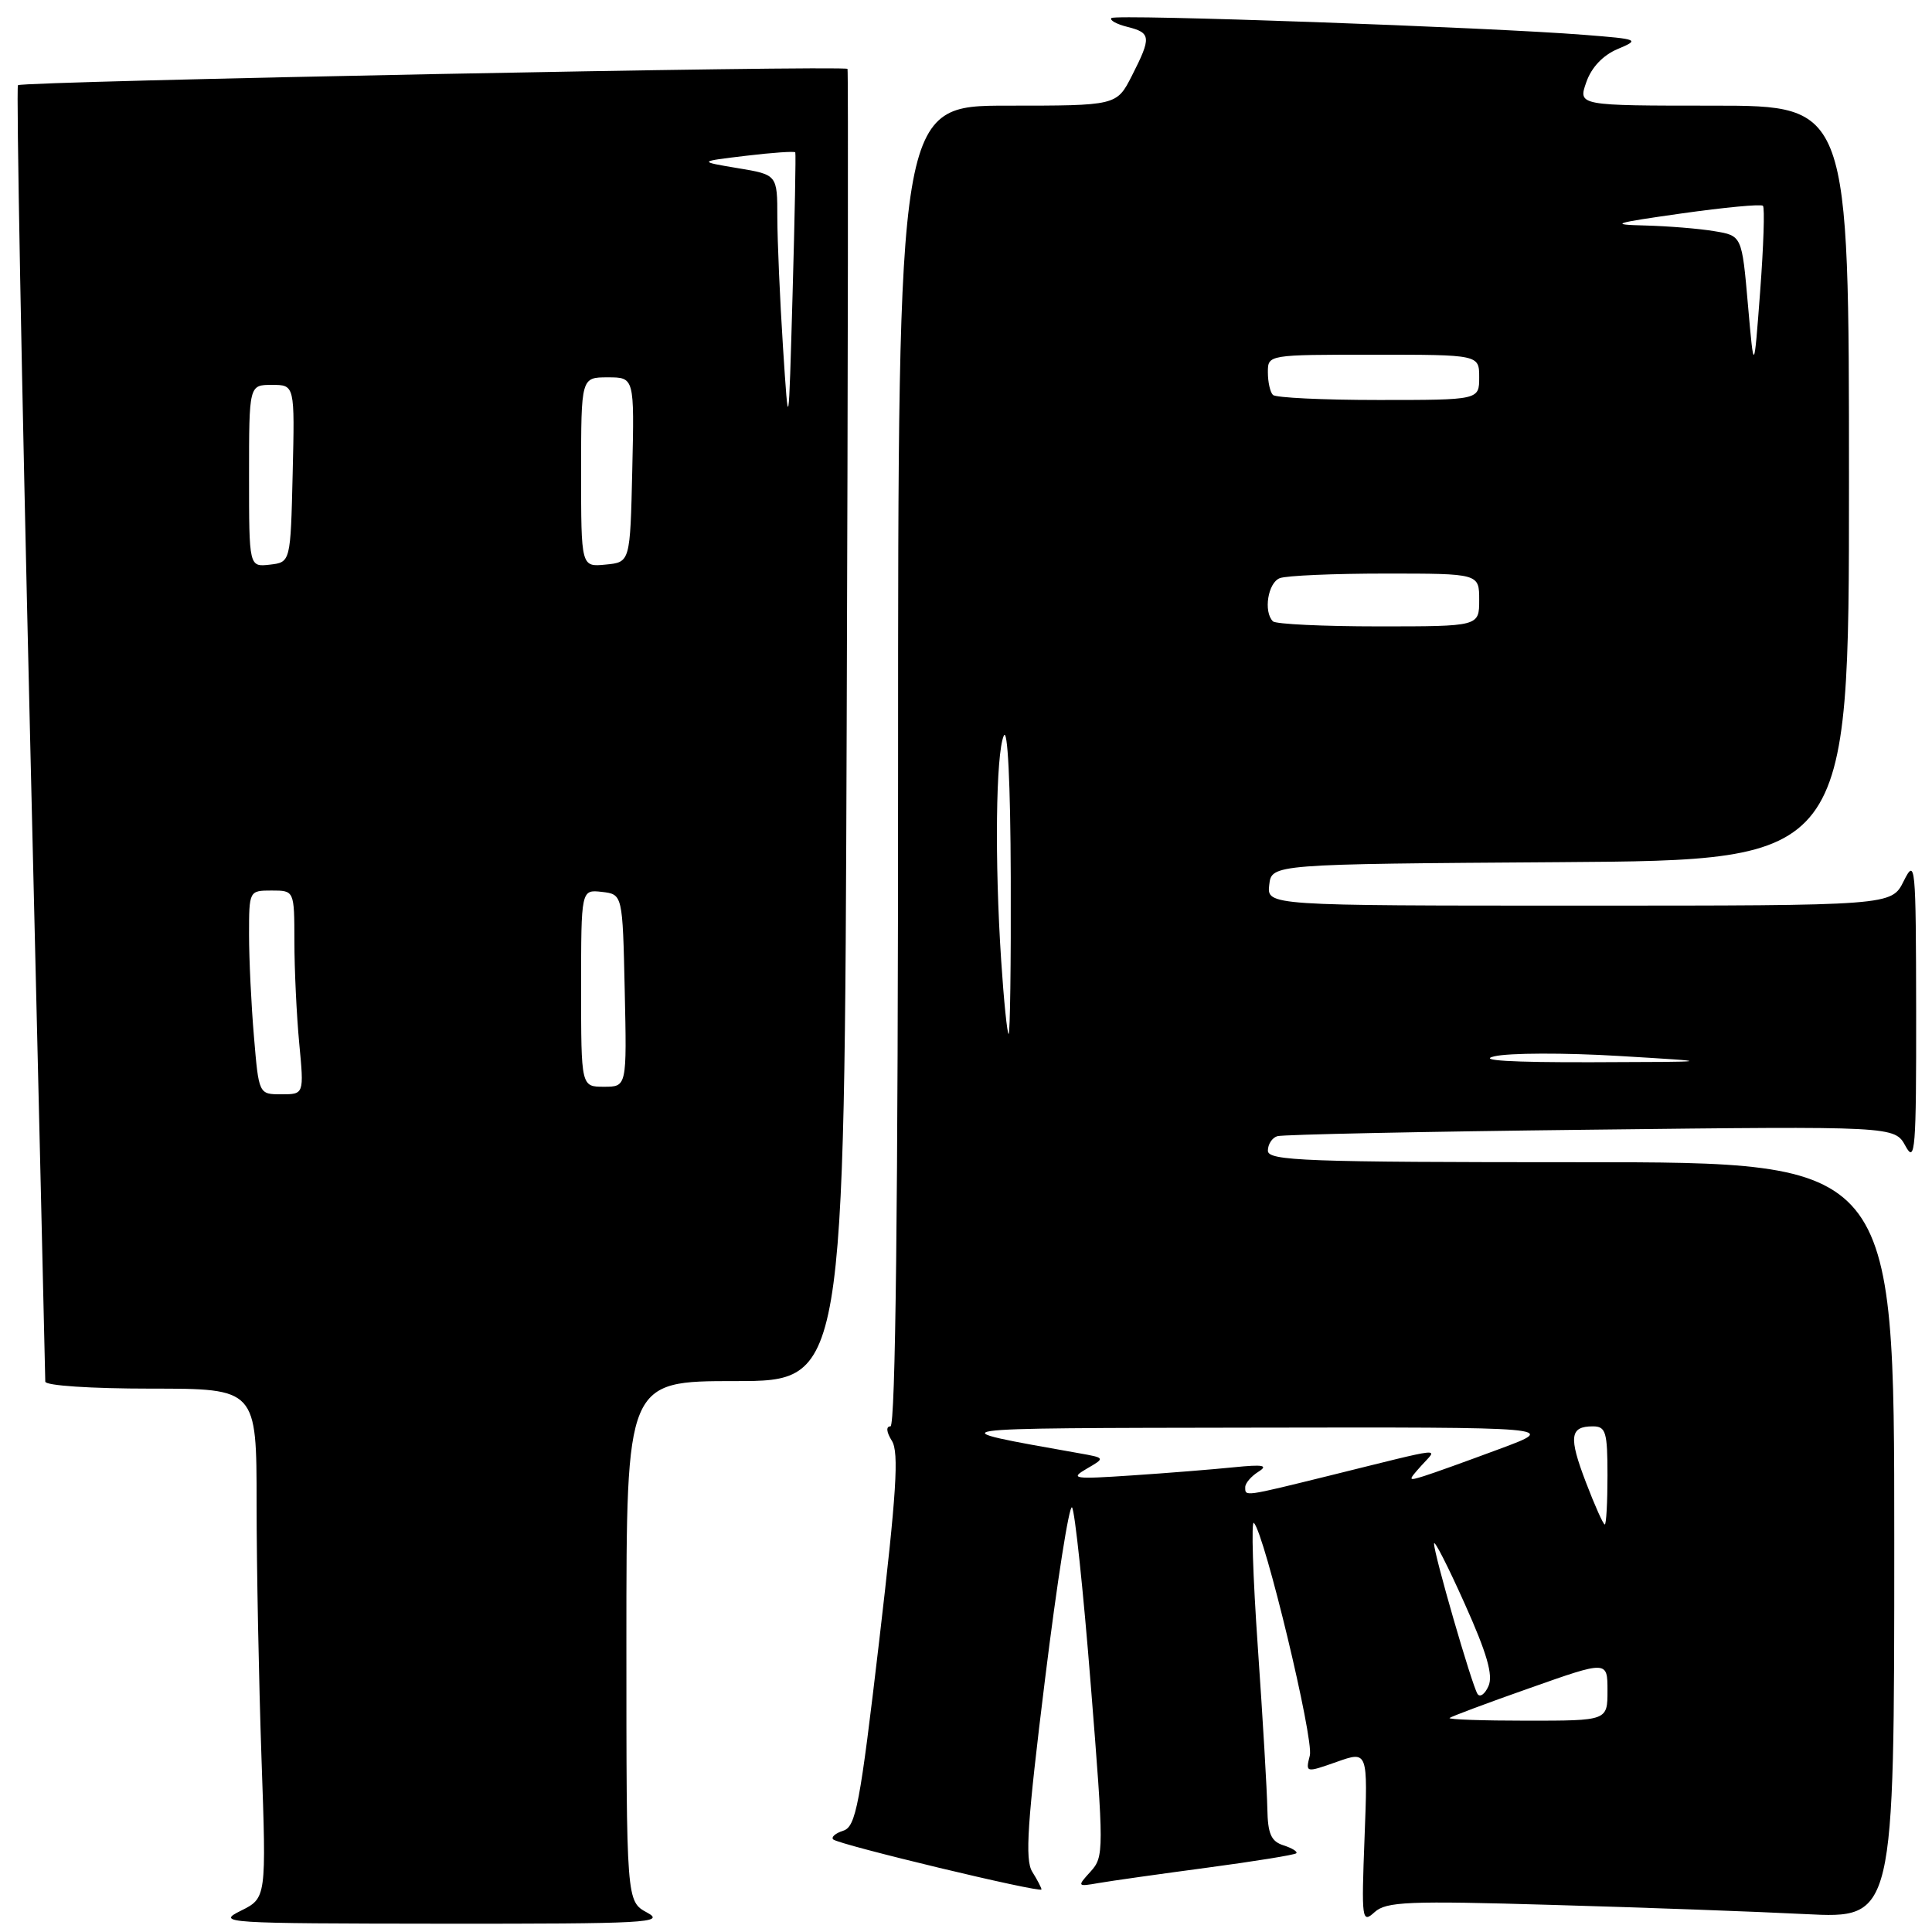 <?xml version="1.0" encoding="UTF-8" standalone="no"?>
<!DOCTYPE svg PUBLIC "-//W3C//DTD SVG 1.1//EN" "http://www.w3.org/Graphics/SVG/1.1/DTD/svg11.dtd" >
<svg xmlns="http://www.w3.org/2000/svg" xmlns:xlink="http://www.w3.org/1999/xlink" version="1.1" viewBox="0 0 256 256">
 <g >
 <path fill="currentColor"
d=" M 85.75 253.43 C 83.00 251.94 83.00 251.94 83.00 217.47 C 83.00 183.00 83.00 183.00 97.44 183.00 C 111.89 183.00 111.89 183.00 112.19 96.25 C 112.36 48.54 112.41 9.33 112.30 9.13 C 112.02 8.62 2.91 10.76 2.38 11.29 C 2.14 11.52 2.86 50.06 3.97 96.93 C 5.09 143.79 6.00 182.56 6.00 183.07 C 6.00 183.60 12.03 184.00 20.00 184.00 C 34.00 184.00 34.00 184.00 34.00 199.25 C 34.00 207.64 34.30 222.82 34.65 233.00 C 35.30 251.50 35.30 251.50 31.90 253.19 C 28.63 254.81 29.68 254.87 58.50 254.90 C 85.65 254.92 88.24 254.78 85.75 253.43 Z  M 205.70 252.41 C 217.69 252.75 232.79 253.30 239.25 253.63 C 251.00 254.22 251.00 254.22 251.00 204.11 C 251.00 154.00 251.00 154.00 209.50 154.00 C 172.90 154.00 168.00 153.82 168.00 152.47 C 168.00 151.63 168.56 150.76 169.25 150.55 C 169.94 150.33 188.62 149.94 210.78 149.69 C 251.05 149.22 251.05 149.22 252.49 151.86 C 253.77 154.22 253.92 152.36 253.90 134.00 C 253.87 114.43 253.80 113.65 252.25 116.75 C 250.64 120.00 250.64 120.00 209.25 120.00 C 167.87 120.00 167.87 120.00 168.18 117.25 C 168.50 114.50 168.50 114.50 206.75 114.24 C 245.00 113.98 245.00 113.98 245.00 63.99 C 245.00 14.00 245.00 14.00 227.05 14.00 C 209.10 14.00 209.10 14.00 210.19 10.90 C 210.87 8.93 212.40 7.32 214.34 6.50 C 217.31 5.25 217.17 5.19 209.95 4.62 C 197.25 3.61 147.81 1.85 147.27 2.39 C 146.99 2.67 147.94 3.20 149.38 3.56 C 152.53 4.35 152.58 4.93 149.98 10.04 C 147.96 14.00 147.96 14.00 133.48 14.00 C 119.00 14.00 119.00 14.00 119.00 101.50 C 119.00 159.66 118.66 189.00 117.99 189.00 C 117.38 189.00 117.45 189.75 118.18 190.92 C 119.14 192.45 118.79 197.84 116.50 217.41 C 113.95 239.18 113.41 242.05 111.73 242.58 C 110.70 242.91 110.10 243.43 110.40 243.73 C 111.09 244.42 138.00 250.88 138.00 250.36 C 138.00 250.15 137.45 249.09 136.78 248.02 C 135.79 246.44 136.12 241.52 138.47 222.52 C 140.07 209.57 141.68 199.32 142.05 199.74 C 142.42 200.16 143.54 210.73 144.53 223.23 C 146.29 245.26 146.29 246.02 144.51 247.99 C 142.70 249.98 142.72 250.01 145.59 249.51 C 147.19 249.23 153.65 248.32 159.94 247.48 C 166.23 246.64 171.55 245.78 171.76 245.57 C 171.98 245.36 171.22 244.89 170.08 244.52 C 168.43 244.00 167.99 243.00 167.93 239.68 C 167.89 237.38 167.33 227.75 166.67 218.29 C 166.01 208.82 165.78 201.40 166.15 201.79 C 167.59 203.32 174.11 230.43 173.56 232.61 C 172.98 234.91 173.00 234.91 177.12 233.46 C 181.25 232.00 181.25 232.00 180.81 243.49 C 180.39 254.42 180.46 254.90 182.14 253.37 C 183.69 251.97 186.55 251.85 205.70 252.41 Z  M 33.65 137.35 C 33.29 133.14 33.00 127.07 33.00 123.85 C 33.00 118.02 33.01 118.00 36.00 118.00 C 39.00 118.00 39.00 118.00 39.01 124.75 C 39.01 128.46 39.30 134.54 39.65 138.25 C 40.29 145.00 40.29 145.00 37.29 145.00 C 34.29 145.00 34.29 145.00 33.65 137.35 Z  M 77.00 130.93 C 77.00 117.87 77.00 117.87 79.75 118.18 C 82.50 118.50 82.50 118.50 82.78 131.25 C 83.06 144.00 83.06 144.00 80.03 144.00 C 77.00 144.00 77.00 144.00 77.00 130.93 Z  M 33.00 63.07 C 33.00 51.00 33.00 51.00 36.03 51.00 C 39.06 51.00 39.06 51.00 38.78 62.75 C 38.50 74.50 38.50 74.50 35.75 74.82 C 33.00 75.13 33.00 75.13 33.00 63.07 Z  M 77.00 62.56 C 77.00 50.00 77.00 50.00 80.53 50.00 C 84.06 50.00 84.06 50.00 83.78 62.25 C 83.50 74.50 83.50 74.50 80.25 74.81 C 77.00 75.13 77.00 75.13 77.00 62.56 Z  M 103.75 46.00 C 103.34 39.67 103.01 31.95 103.00 28.83 C 103.00 23.15 103.00 23.15 97.75 22.28 C 92.50 21.40 92.50 21.40 98.86 20.64 C 102.35 20.22 105.29 20.02 105.38 20.19 C 105.47 20.36 105.31 28.82 105.02 39.00 C 104.50 57.50 104.50 57.50 103.75 46.00 Z  M 192.08 227.64 C 192.31 227.44 197.11 225.64 202.75 223.66 C 213.00 220.04 213.00 220.04 213.00 224.02 C 213.00 228.00 213.00 228.00 202.33 228.00 C 196.47 228.00 191.85 227.84 192.08 227.64 Z  M 195.77 224.44 C 195.00 223.18 189.99 205.87 190.02 204.54 C 190.04 203.97 191.86 207.54 194.07 212.48 C 197.04 219.09 197.87 221.98 197.23 223.42 C 196.75 224.50 196.09 224.96 195.77 224.44 Z  M 210.14 196.41 C 207.84 190.40 208.01 189.00 211.06 189.00 C 212.78 189.00 213.00 189.73 213.00 195.50 C 213.00 199.07 212.84 202.00 212.64 202.00 C 212.44 202.00 211.31 199.48 210.14 196.41 Z  M 165.00 197.05 C 165.00 196.53 165.79 195.61 166.75 195.01 C 168.10 194.16 167.37 194.03 163.50 194.42 C 160.75 194.70 154.68 195.19 150.00 195.50 C 142.26 196.02 141.72 195.94 143.98 194.62 C 146.47 193.18 146.47 193.18 142.98 192.56 C 123.83 189.16 123.31 189.24 166.00 189.17 C 206.50 189.10 206.50 189.10 198.68 192.00 C 194.38 193.60 189.88 195.22 188.68 195.59 C 186.54 196.25 186.54 196.22 188.34 194.20 C 190.50 191.79 191.88 191.64 176.32 195.49 C 164.69 198.36 165.00 198.31 165.00 197.05 Z  M 198.00 139.97 C 199.93 139.51 207.35 139.49 214.50 139.92 C 227.50 140.70 227.50 140.70 211.00 140.75 C 200.22 140.78 195.71 140.51 198.00 139.97 Z  M 132.66 127.25 C 131.79 114.11 131.95 99.95 133.00 97.50 C 133.52 96.29 133.89 103.73 133.93 116.25 C 133.97 127.66 133.84 137.00 133.65 137.00 C 133.46 137.00 133.01 132.61 132.66 127.25 Z  M 168.67 82.33 C 167.39 81.06 168.01 77.21 169.58 76.61 C 170.45 76.27 176.75 76.00 183.58 76.00 C 196.00 76.00 196.00 76.00 196.00 79.50 C 196.00 83.00 196.00 83.00 182.67 83.00 C 175.33 83.00 169.03 82.70 168.67 82.33 Z  M 168.67 52.33 C 168.30 51.97 168.00 50.62 168.00 49.33 C 168.00 47.00 168.00 47.00 182.00 47.00 C 196.00 47.00 196.00 47.00 196.00 50.00 C 196.00 53.00 196.00 53.00 182.67 53.00 C 175.33 53.00 169.03 52.70 168.67 52.33 Z  M 231.61 40.37 C 230.81 31.23 230.81 31.23 227.15 30.63 C 225.14 30.29 221.03 29.96 218.00 29.88 C 213.15 29.76 213.72 29.57 222.83 28.28 C 228.50 27.48 233.35 27.02 233.60 27.27 C 233.85 27.51 233.68 32.62 233.23 38.61 C 232.41 49.50 232.41 49.50 231.61 40.37 Z "/>
</g>
</svg>